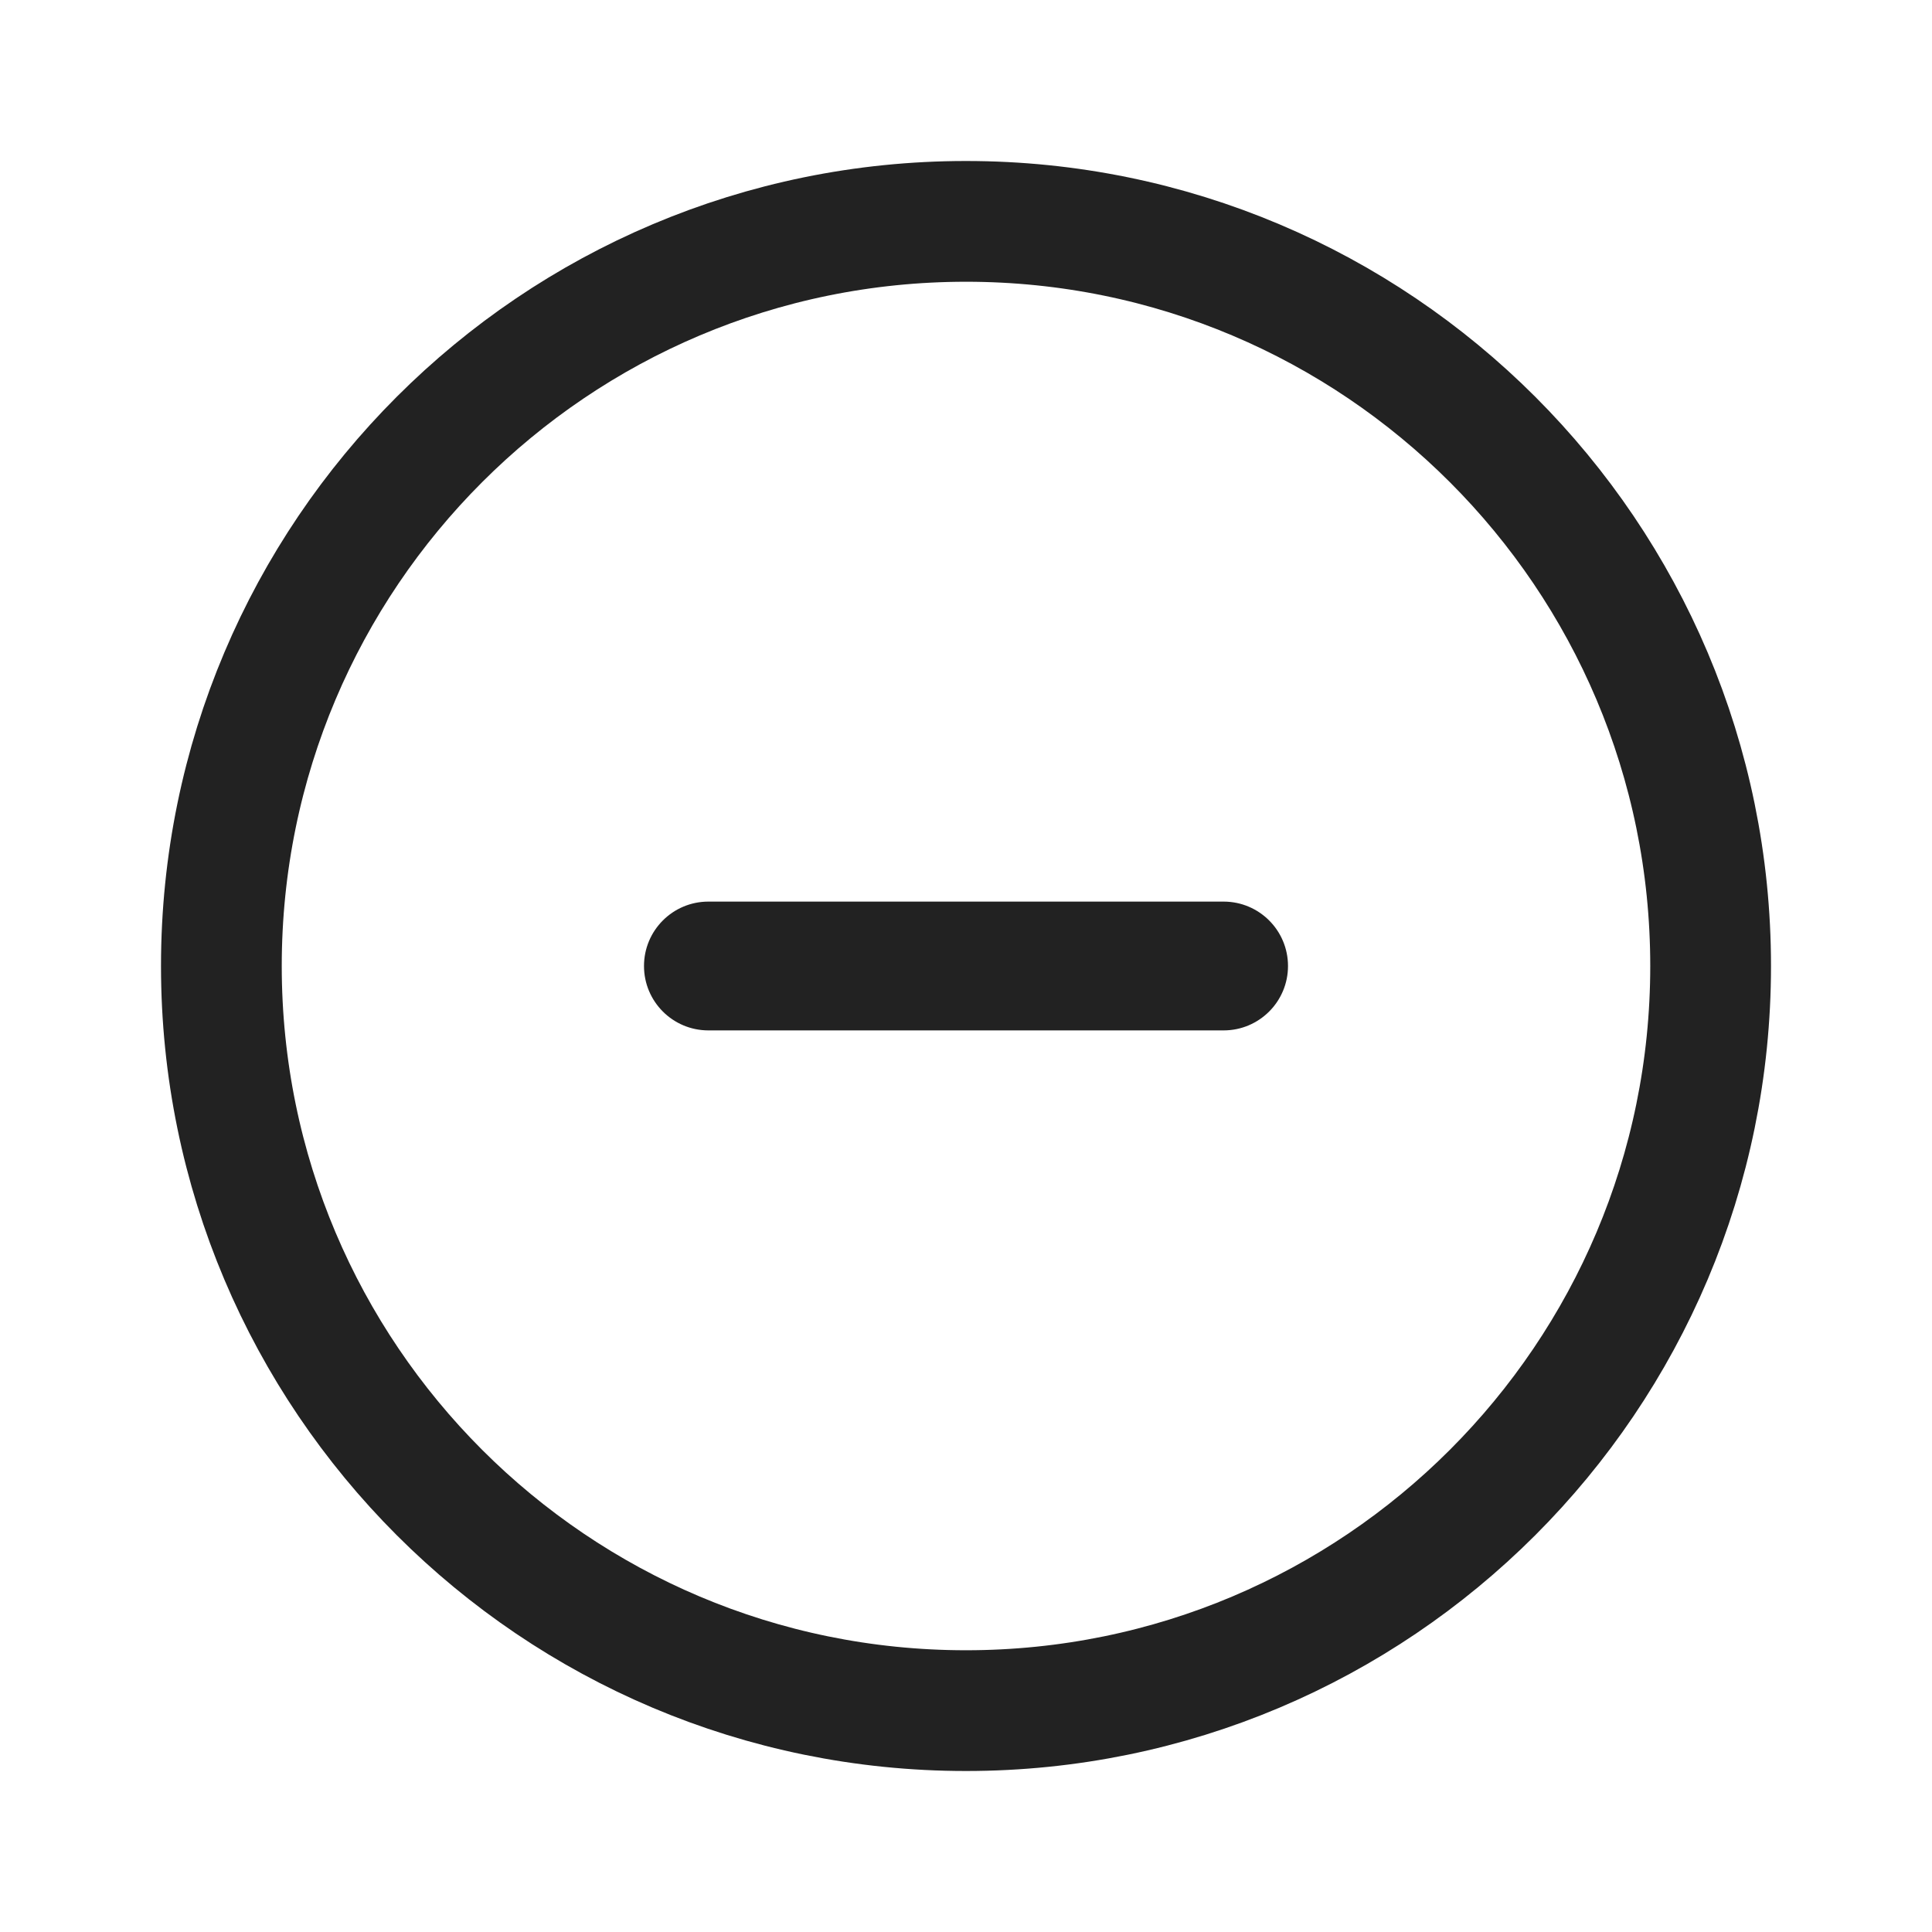 <svg width="24" height="24" viewBox="0 0 24 24" fill="none" xmlns="http://www.w3.org/2000/svg">
<path d="M12 2.75C17.109 2.75 21.25 6.891 21.25 12C21.25 17.109 17.109 21.25 12 21.25C6.891 21.25 2.75 17.109 2.75 12C2.75 6.891 6.891 2.75 12 2.75Z" stroke="#222222" stroke-width="1.5" stroke-linecap="round"/>
<path d="M8 12C8 11.558 8.358 11.2 8.8 11.2H15.2C15.642 11.2 16 11.558 16 12C16 12.442 15.642 12.8 15.2 12.8H8.8C8.358 12.8 8 12.442 8 12Z" fill="#222222"/>
</svg>
